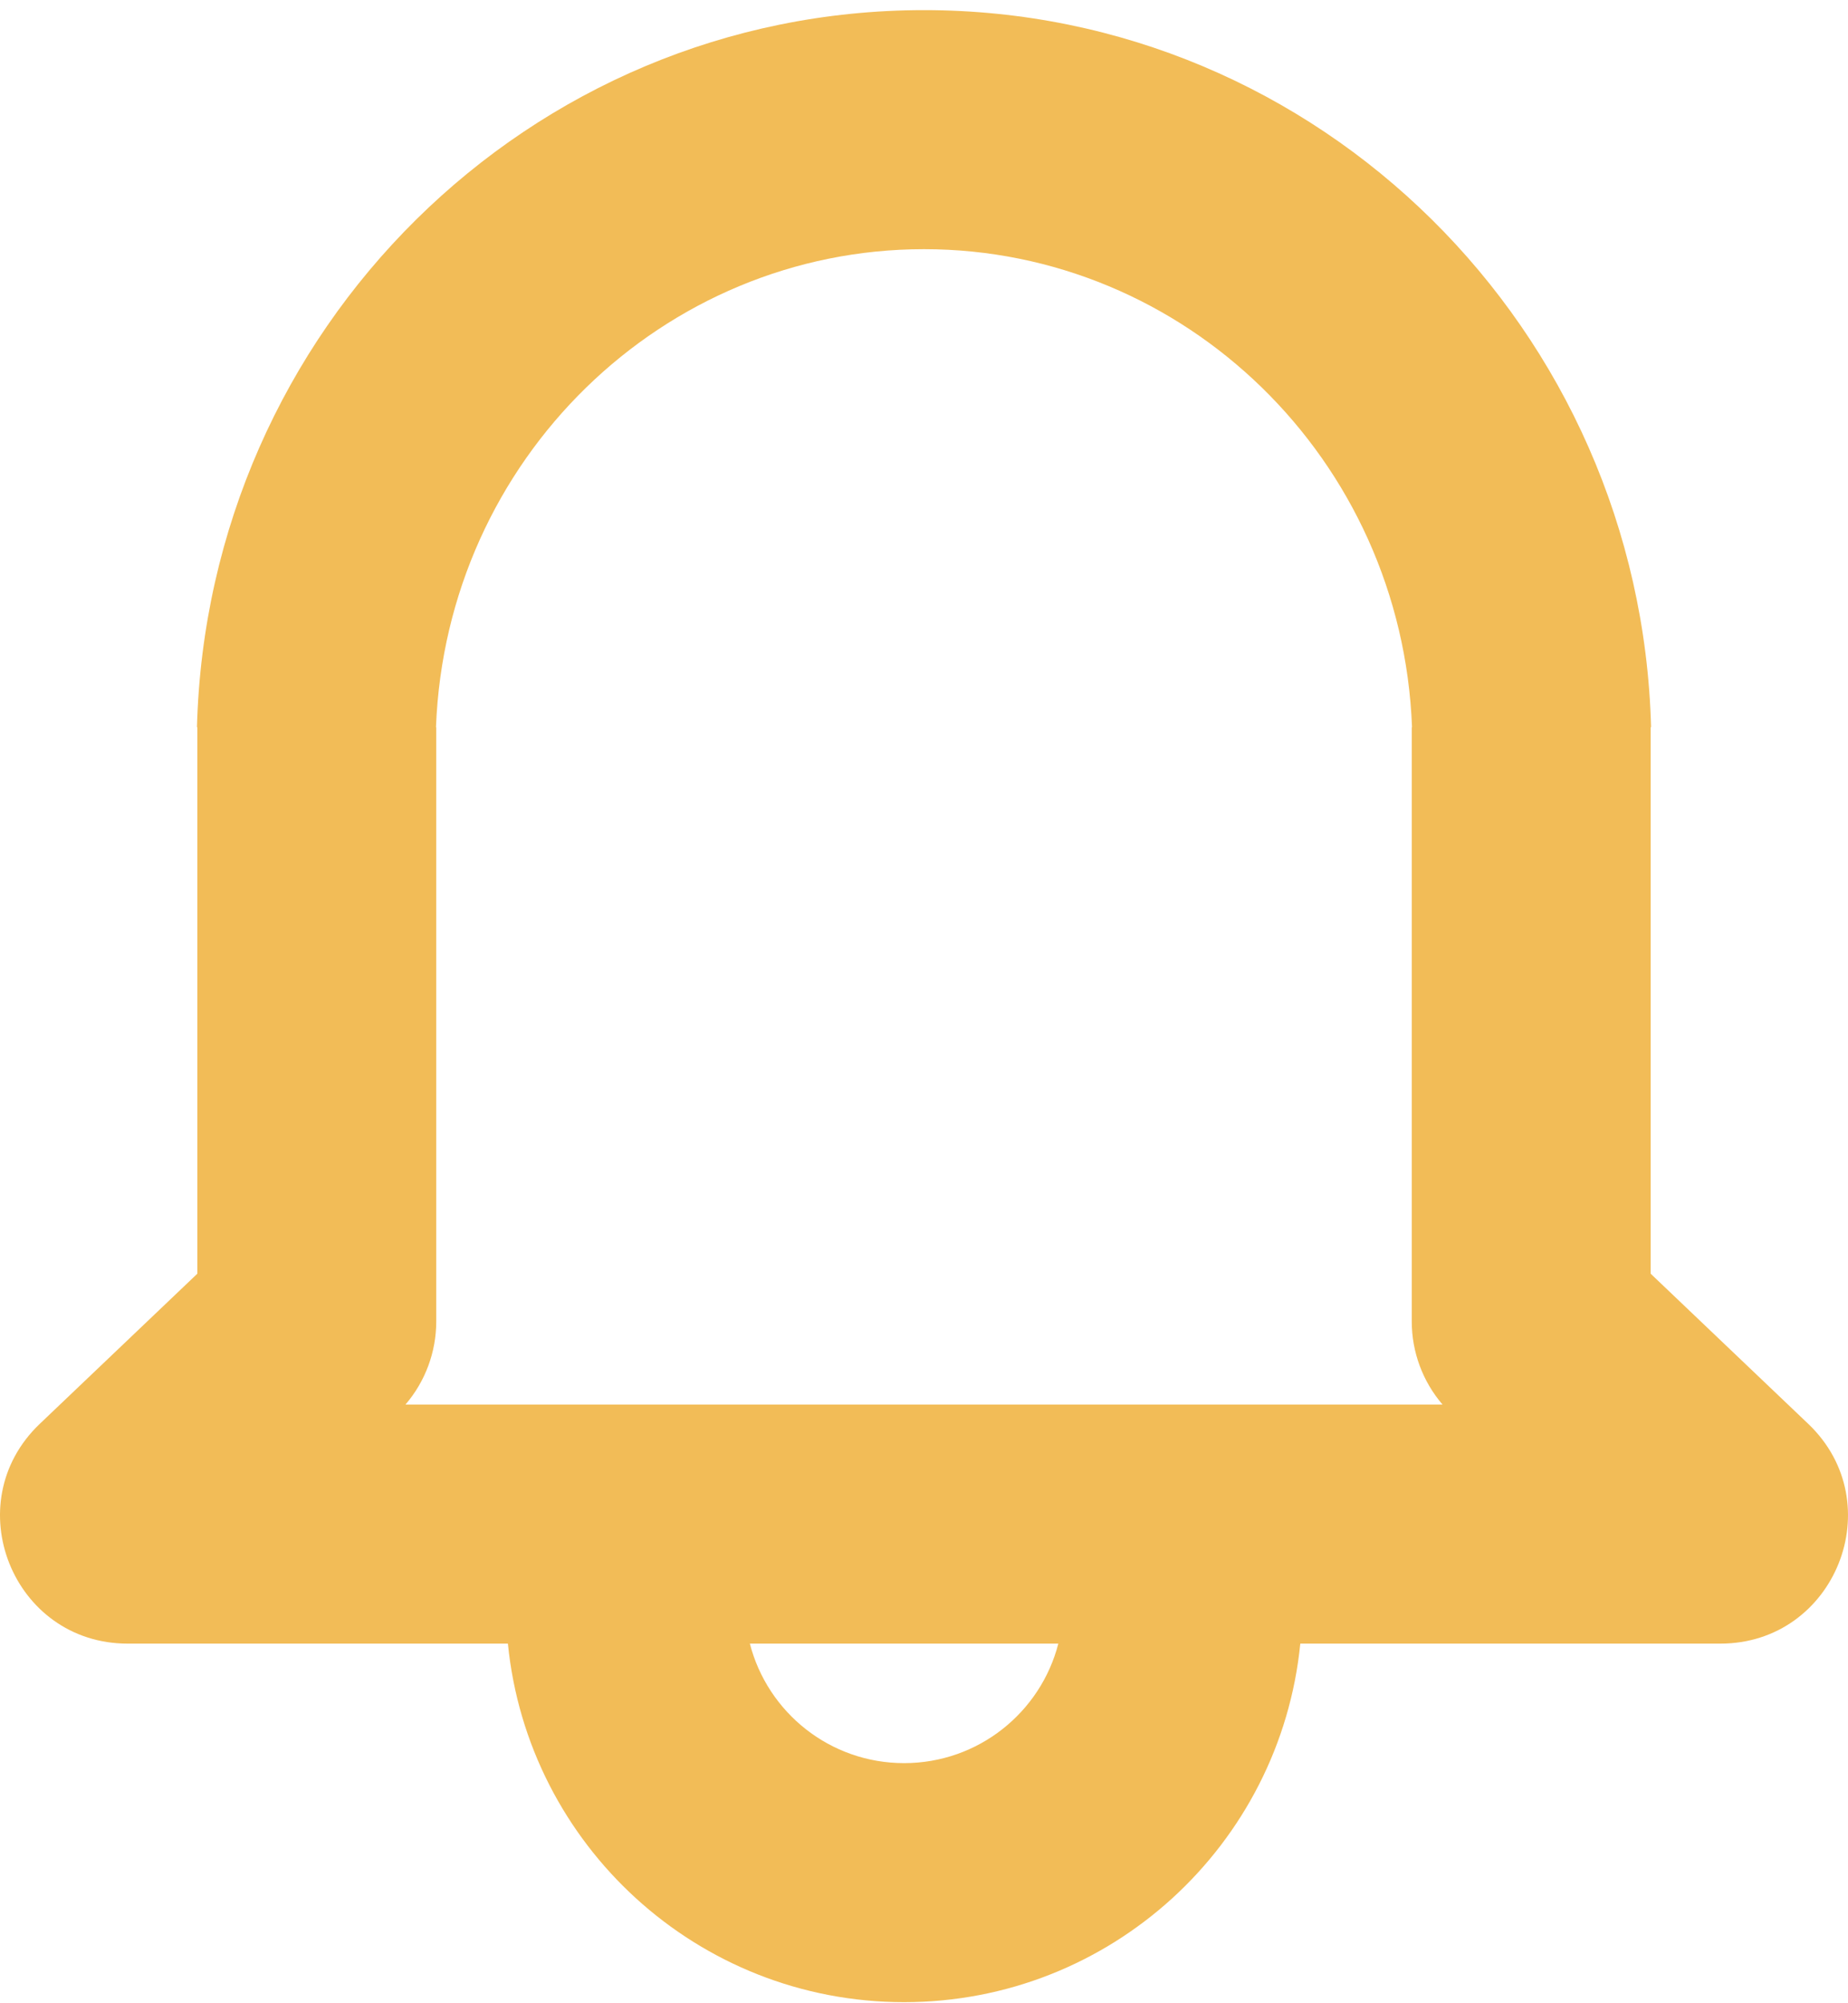<svg width="48" height="52" viewBox="0 0 48 52" fill="none" xmlns="http://www.w3.org/2000/svg">
<path fill-rule="evenodd" clip-rule="evenodd" d="M5.126 18.878H5.116C5.386 8.551 13.738 0.263 24 0.263C34.263 0.263 42.614 8.551 42.885 18.878H42.874V33.062L46.966 36.959C49.13 39.019 47.671 42.665 44.684 42.665H33.774C33.255 47.891 28.846 51.972 23.483 51.972C18.12 51.972 13.711 47.891 13.192 42.665H3.316C0.329 42.665 -1.13 39.019 1.034 36.959L5.126 33.062V18.878ZM19.477 42.665H27.489C27.03 44.449 25.411 45.767 23.483 45.767C21.555 45.767 19.936 44.449 19.477 42.665ZM36.669 18.878H36.676C36.409 11.91 30.766 6.468 24 6.468C17.234 6.468 11.591 11.91 11.324 18.878H11.331V34.303C11.331 35.097 11.045 35.862 10.532 36.459H37.468C36.955 35.862 36.669 35.097 36.669 34.303V18.878Z" fill="#F2BC57"/>
</svg>
